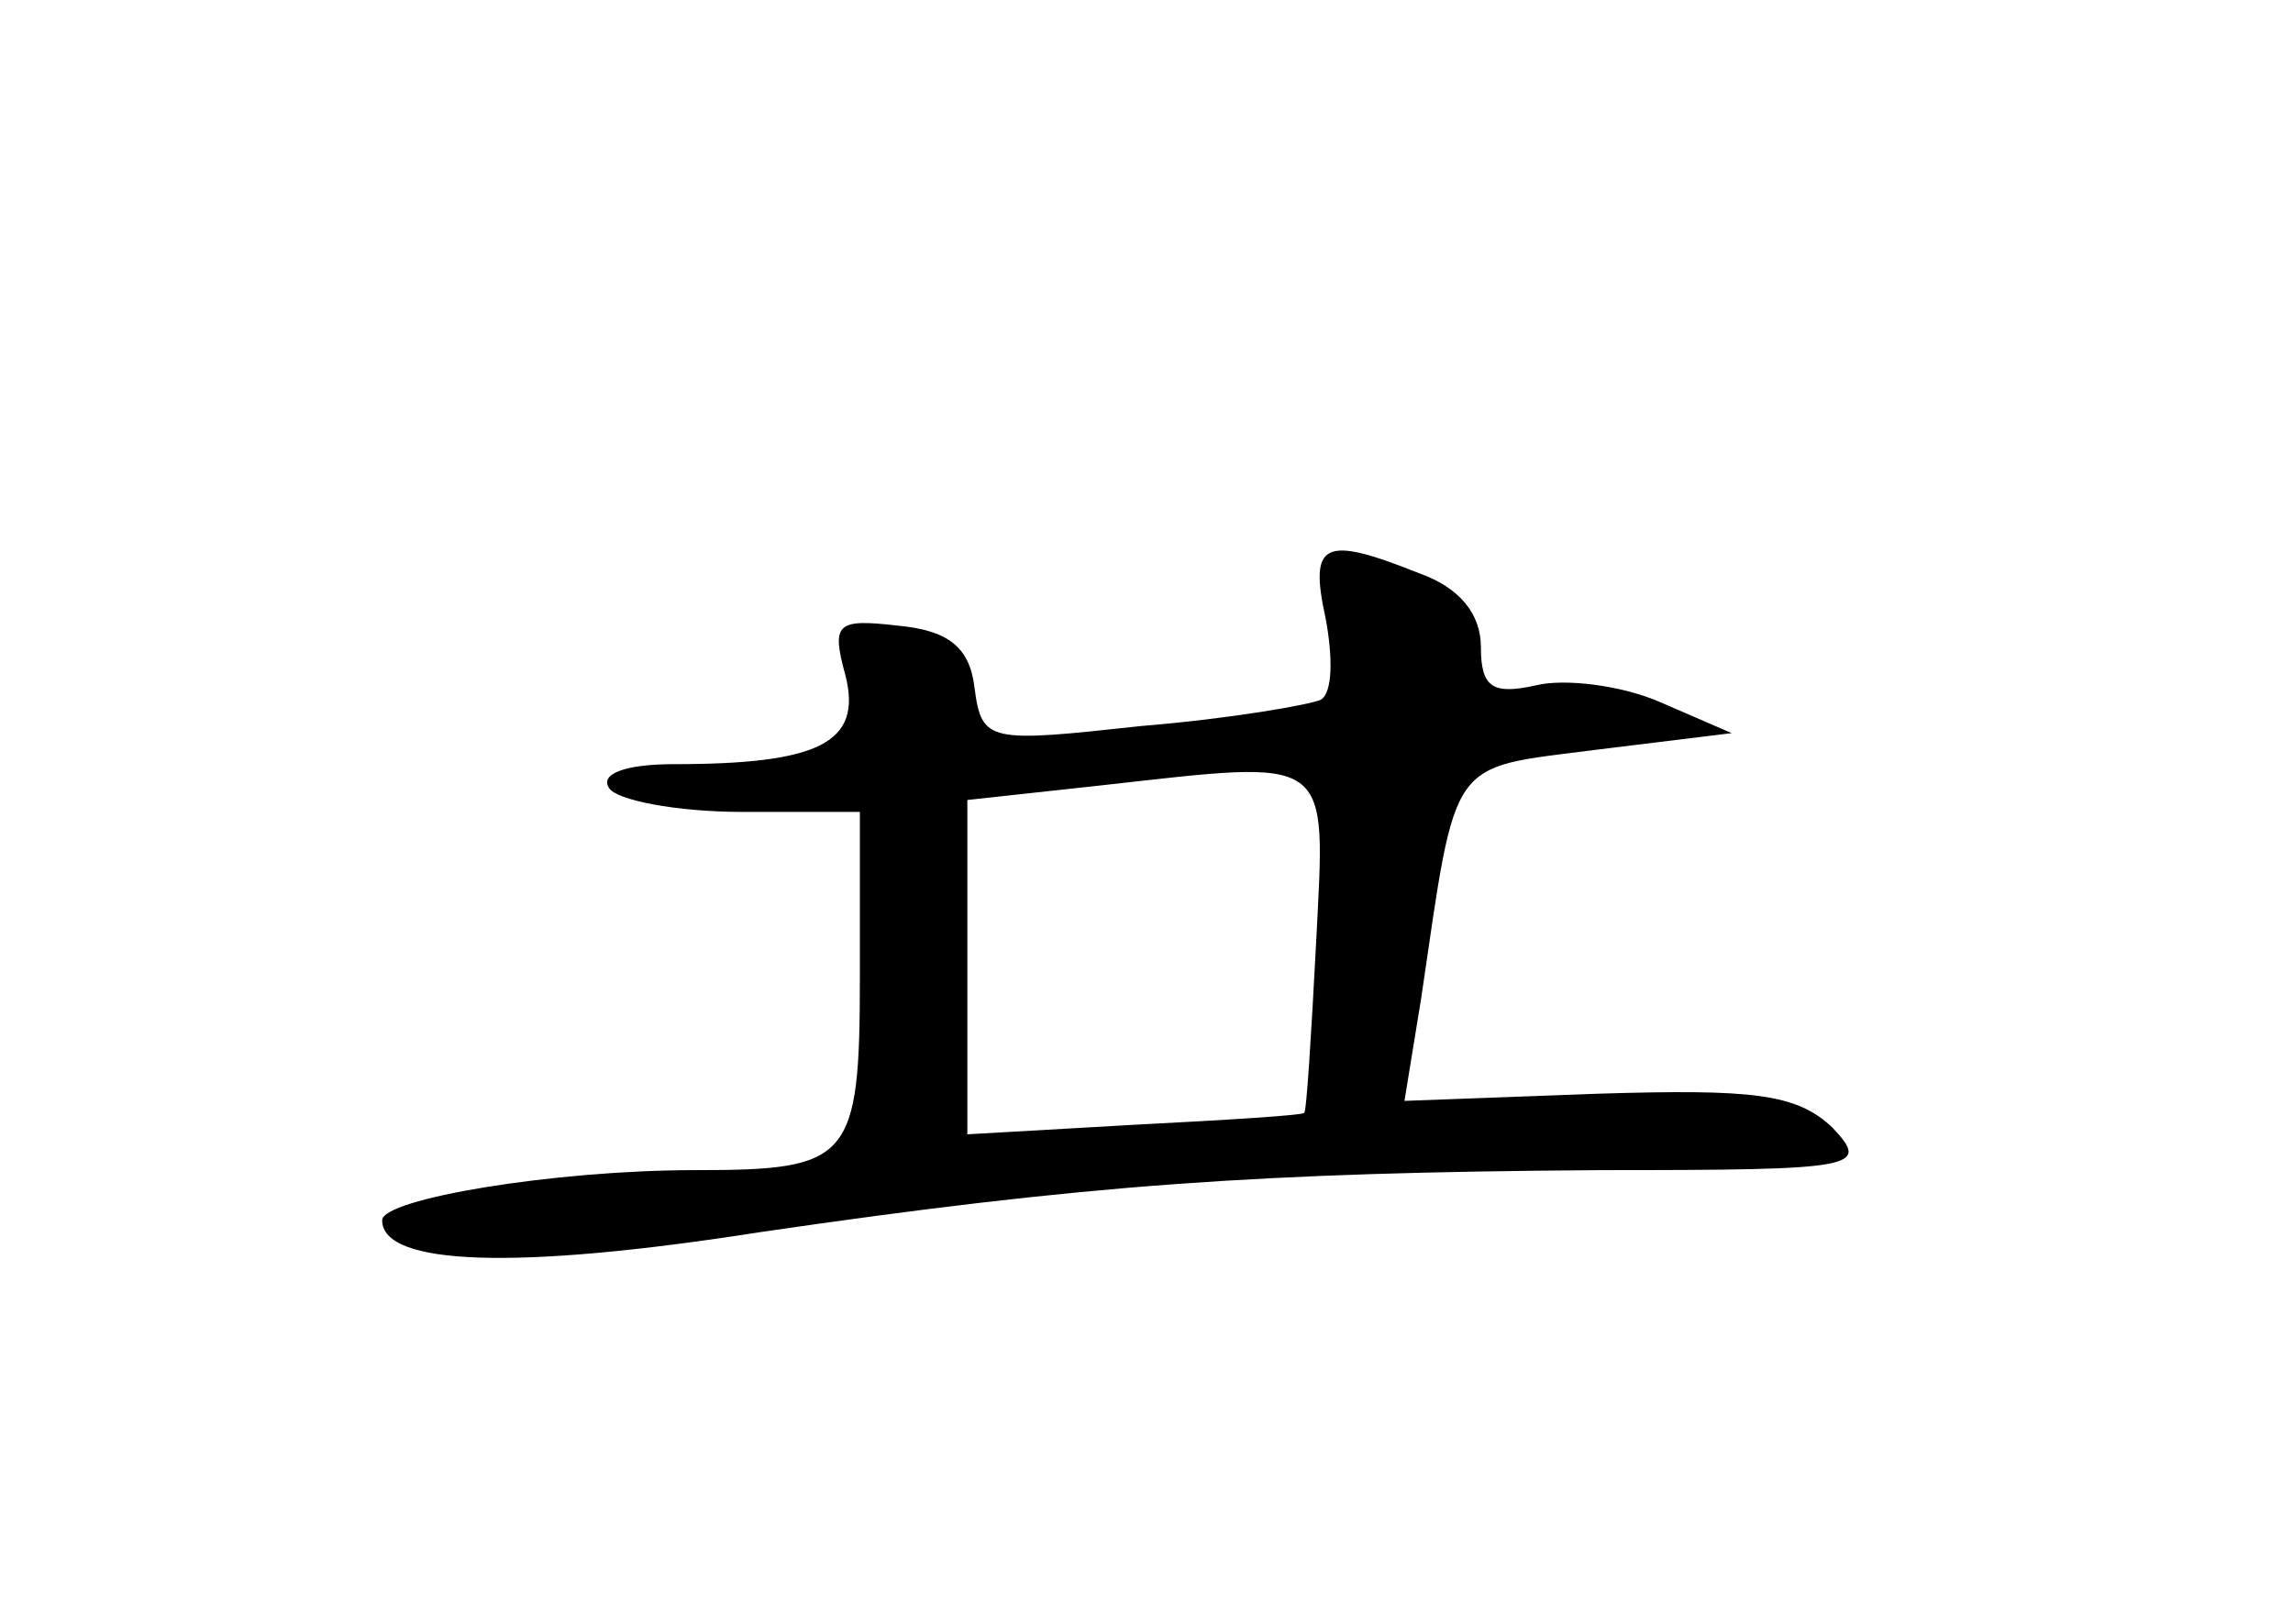 <?xml version="1.0" standalone="no"?>
<!DOCTYPE svg PUBLIC "-//W3C//DTD SVG 20010904//EN"
 "http://www.w3.org/TR/2001/REC-SVG-20010904/DTD/svg10.dtd">
<svg version="1.0" xmlns="http://www.w3.org/2000/svg"
 width="96pt" height="68pt" viewBox="0 0 96 68"
 preserveAspectRatio="xMidYMid meet">
<g transform="translate(0,68) scale(0.1,-0.1)"
fill="#000000" stroke="none">
<path d="M555 421 c3 -16 3 -31 -2 -34 -4 -2 -38 -8 -75 -11 -64 -7 -67 -7
-70 16 -2 17 -11 24 -32 26 -26 3 -28 1 -22 -21 7 -28 -11 -37 -72 -37 -20 0
-31 -4 -27 -10 3 -5 28 -10 56 -10 l49 0 0 -69 c0 -77 -4 -81 -69 -81 -59 0
-131 -12 -131 -21 0 -19 56 -21 158 -5 137 20 209 25 352 26 109 0 113 1 97
18 -15 14 -33 16 -98 14 l-81 -3 7 43 c15 102 11 96 73 104 l57 7 -30 13 c-16
7 -40 10 -52 7 -18 -4 -23 -1 -23 16 0 14 -9 25 -26 31 -40 16 -46 13 -39 -19z
m-4 -136 c-2 -38 -4 -71 -5 -71 0 -1 -32 -3 -71 -5 l-70 -4 0 70 0 70 55 6
c99 11 95 14 91 -66z"/>
</g>
</svg>
